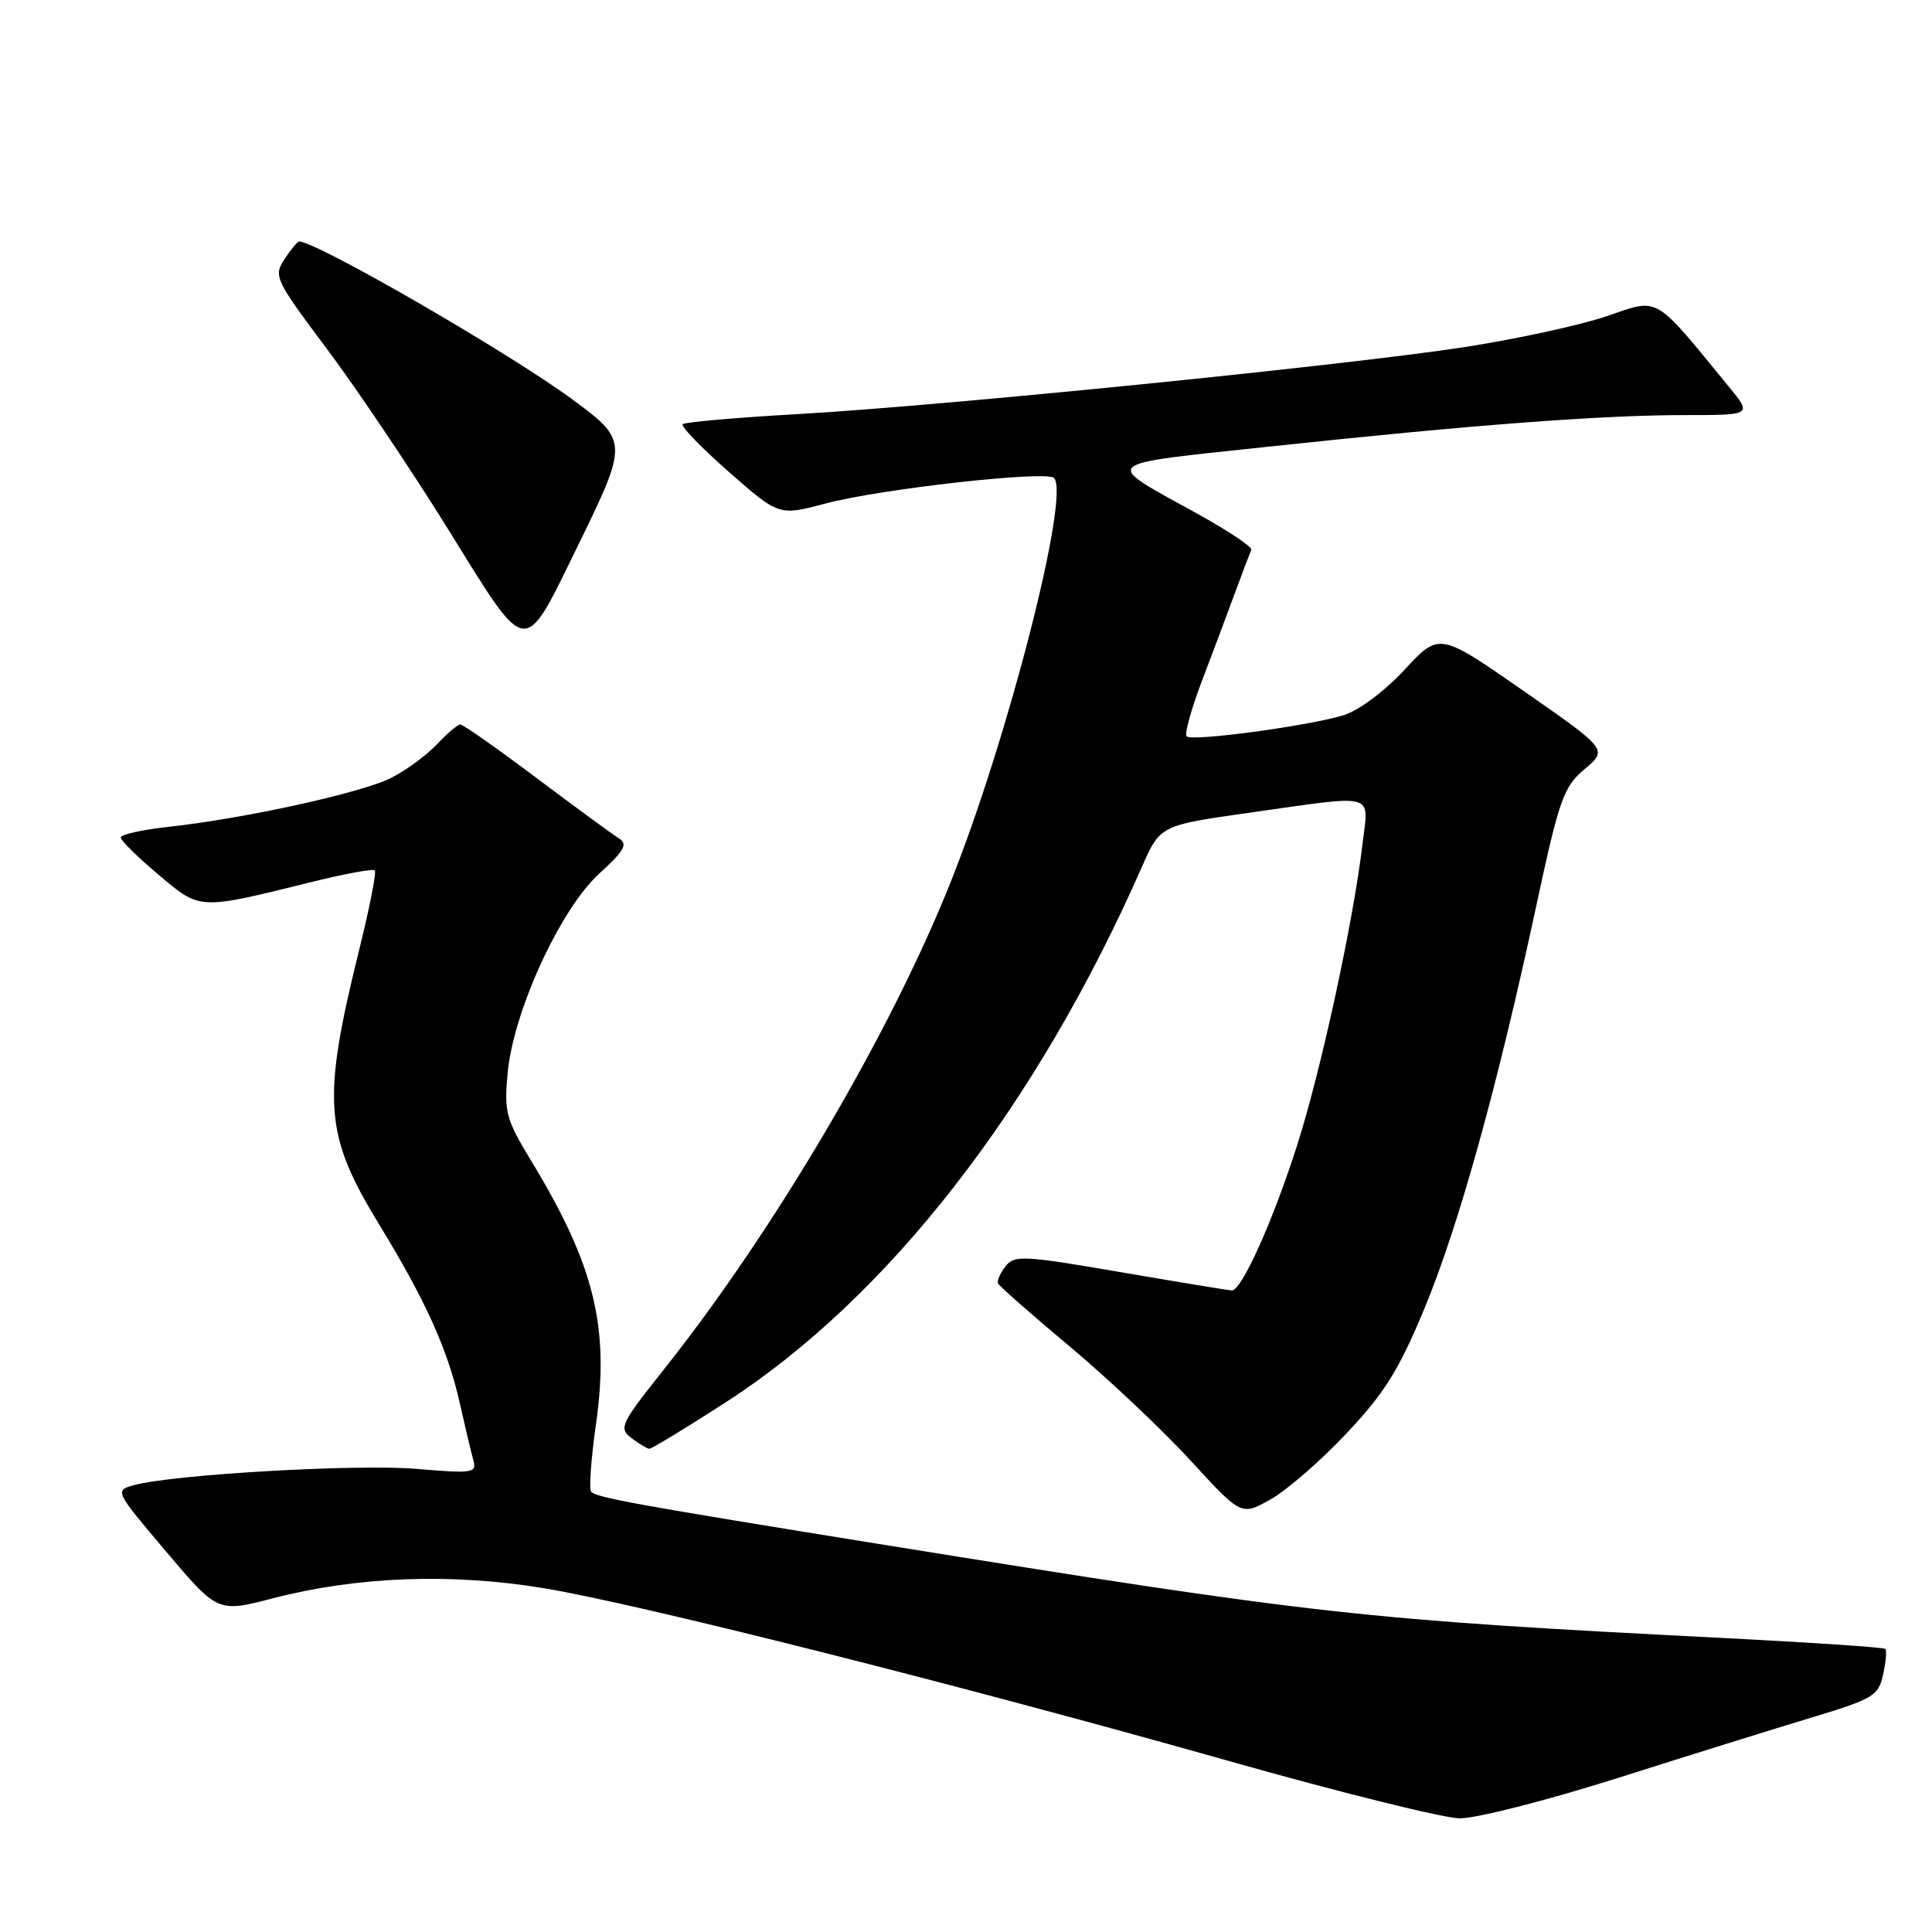 <?xml version="1.0" encoding="UTF-8" standalone="no"?>
<!DOCTYPE svg PUBLIC "-//W3C//DTD SVG 1.1//EN" "http://www.w3.org/Graphics/SVG/1.1/DTD/svg11.dtd" >
<svg xmlns="http://www.w3.org/2000/svg" xmlns:xlink="http://www.w3.org/1999/xlink" version="1.1" viewBox="0 0 256 256">
 <g >
 <path fill="currentColor"
d=" M 214.41 235.58 C 223.81 232.59 235.41 228.98 240.18 227.54 C 248.22 225.11 248.91 224.70 249.52 221.89 C 249.89 220.22 250.02 218.69 249.82 218.49 C 249.62 218.28 240.01 217.64 228.48 217.05 C 180.36 214.61 174.70 213.98 116.50 204.59 C 84.26 199.39 79.12 198.45 78.34 197.68 C 78.03 197.37 78.31 193.33 78.97 188.72 C 80.79 175.86 78.77 167.61 70.38 153.81 C 67.04 148.30 66.78 147.35 67.27 142.15 C 68.03 133.99 74.23 120.48 79.40 115.76 C 82.76 112.69 83.23 111.85 82.00 111.08 C 81.17 110.57 76.26 106.97 71.08 103.08 C 65.89 99.18 61.36 96.00 61.00 96.00 C 60.64 96.00 59.26 97.17 57.92 98.60 C 56.59 100.03 53.87 102.03 51.88 103.05 C 48.00 105.04 32.51 108.45 22.25 109.57 C 18.81 109.95 16.00 110.58 16.00 110.97 C 16.00 111.37 18.24 113.58 20.99 115.89 C 26.59 120.62 26.23 120.60 41.37 116.85 C 45.69 115.78 49.43 115.09 49.66 115.33 C 49.90 115.57 48.99 120.20 47.65 125.63 C 42.62 145.90 42.93 150.29 50.26 162.28 C 56.44 172.40 59.34 178.84 60.94 186.00 C 61.62 189.03 62.41 192.36 62.70 193.40 C 63.20 195.20 62.78 195.27 55.13 194.63 C 47.24 193.97 22.90 195.38 17.74 196.79 C 15.18 197.50 15.20 197.55 22.01 205.59 C 28.85 213.68 28.85 213.68 36.17 211.78 C 47.36 208.88 59.84 208.42 72.09 210.45 C 84.78 212.56 127.20 223.26 163.00 233.39 C 177.57 237.51 191.26 240.91 193.41 240.94 C 195.56 240.97 205.01 238.56 214.41 235.58 Z  M 178.40 189.95 C 183.45 184.60 185.35 181.56 188.75 173.37 C 193.31 162.37 198.42 143.97 203.57 120.00 C 206.62 105.83 207.17 104.28 209.97 101.91 C 213.04 99.32 213.04 99.32 201.88 91.55 C 190.71 83.78 190.71 83.78 186.10 88.75 C 183.43 91.63 180.03 94.16 178.00 94.78 C 173.26 96.21 157.94 98.28 157.24 97.57 C 156.93 97.26 157.84 93.97 159.25 90.26 C 160.67 86.54 162.65 81.25 163.66 78.50 C 164.67 75.76 165.64 73.21 165.80 72.85 C 165.97 72.49 162.82 70.38 158.80 68.15 C 145.90 61.02 145.25 61.64 168.14 59.18 C 194.75 56.33 212.20 55.00 223.23 55.00 C 232.17 55.00 232.17 55.00 229.09 51.25 C 218.99 38.93 219.96 39.49 212.88 41.90 C 209.37 43.10 200.88 44.94 194.00 46.00 C 178.15 48.43 125.10 53.76 105.73 54.87 C 97.61 55.33 90.73 55.93 90.46 56.21 C 90.18 56.49 92.94 59.33 96.59 62.54 C 103.22 68.36 103.22 68.36 109.38 66.72 C 116.61 64.79 138.66 62.32 139.66 63.33 C 141.85 65.52 133.55 97.93 125.92 117.00 C 117.88 137.10 102.60 163.04 87.96 181.47 C 82.22 188.69 81.96 189.25 83.67 190.55 C 84.68 191.31 85.74 191.95 86.03 191.97 C 86.32 191.99 90.82 189.26 96.03 185.90 C 117.61 172.02 137.25 146.79 151.28 114.93 C 153.73 109.36 153.73 109.36 165.62 107.68 C 182.59 105.28 181.36 104.94 180.55 111.75 C 179.33 122.09 175.05 141.83 171.87 151.77 C 168.67 161.79 164.53 171.01 163.23 170.99 C 162.83 170.98 156.20 169.89 148.50 168.57 C 135.62 166.35 134.40 166.29 133.24 167.79 C 132.54 168.68 132.09 169.71 132.24 170.05 C 132.38 170.40 136.67 174.17 141.76 178.43 C 146.85 182.69 154.04 189.48 157.75 193.52 C 164.48 200.86 164.48 200.86 168.35 198.68 C 170.48 197.49 175.01 193.56 178.40 189.95 Z  M 76.48 72.50 C 83.29 58.58 83.28 58.40 75.78 52.88 C 67.40 46.71 41.94 32.00 39.64 32.00 C 39.42 32.00 38.54 33.05 37.70 34.34 C 36.22 36.59 36.44 37.05 43.33 46.25 C 47.27 51.51 54.55 62.34 59.50 70.32 C 70.02 87.29 69.28 87.20 76.48 72.50 Z "/>
</g>
</svg>